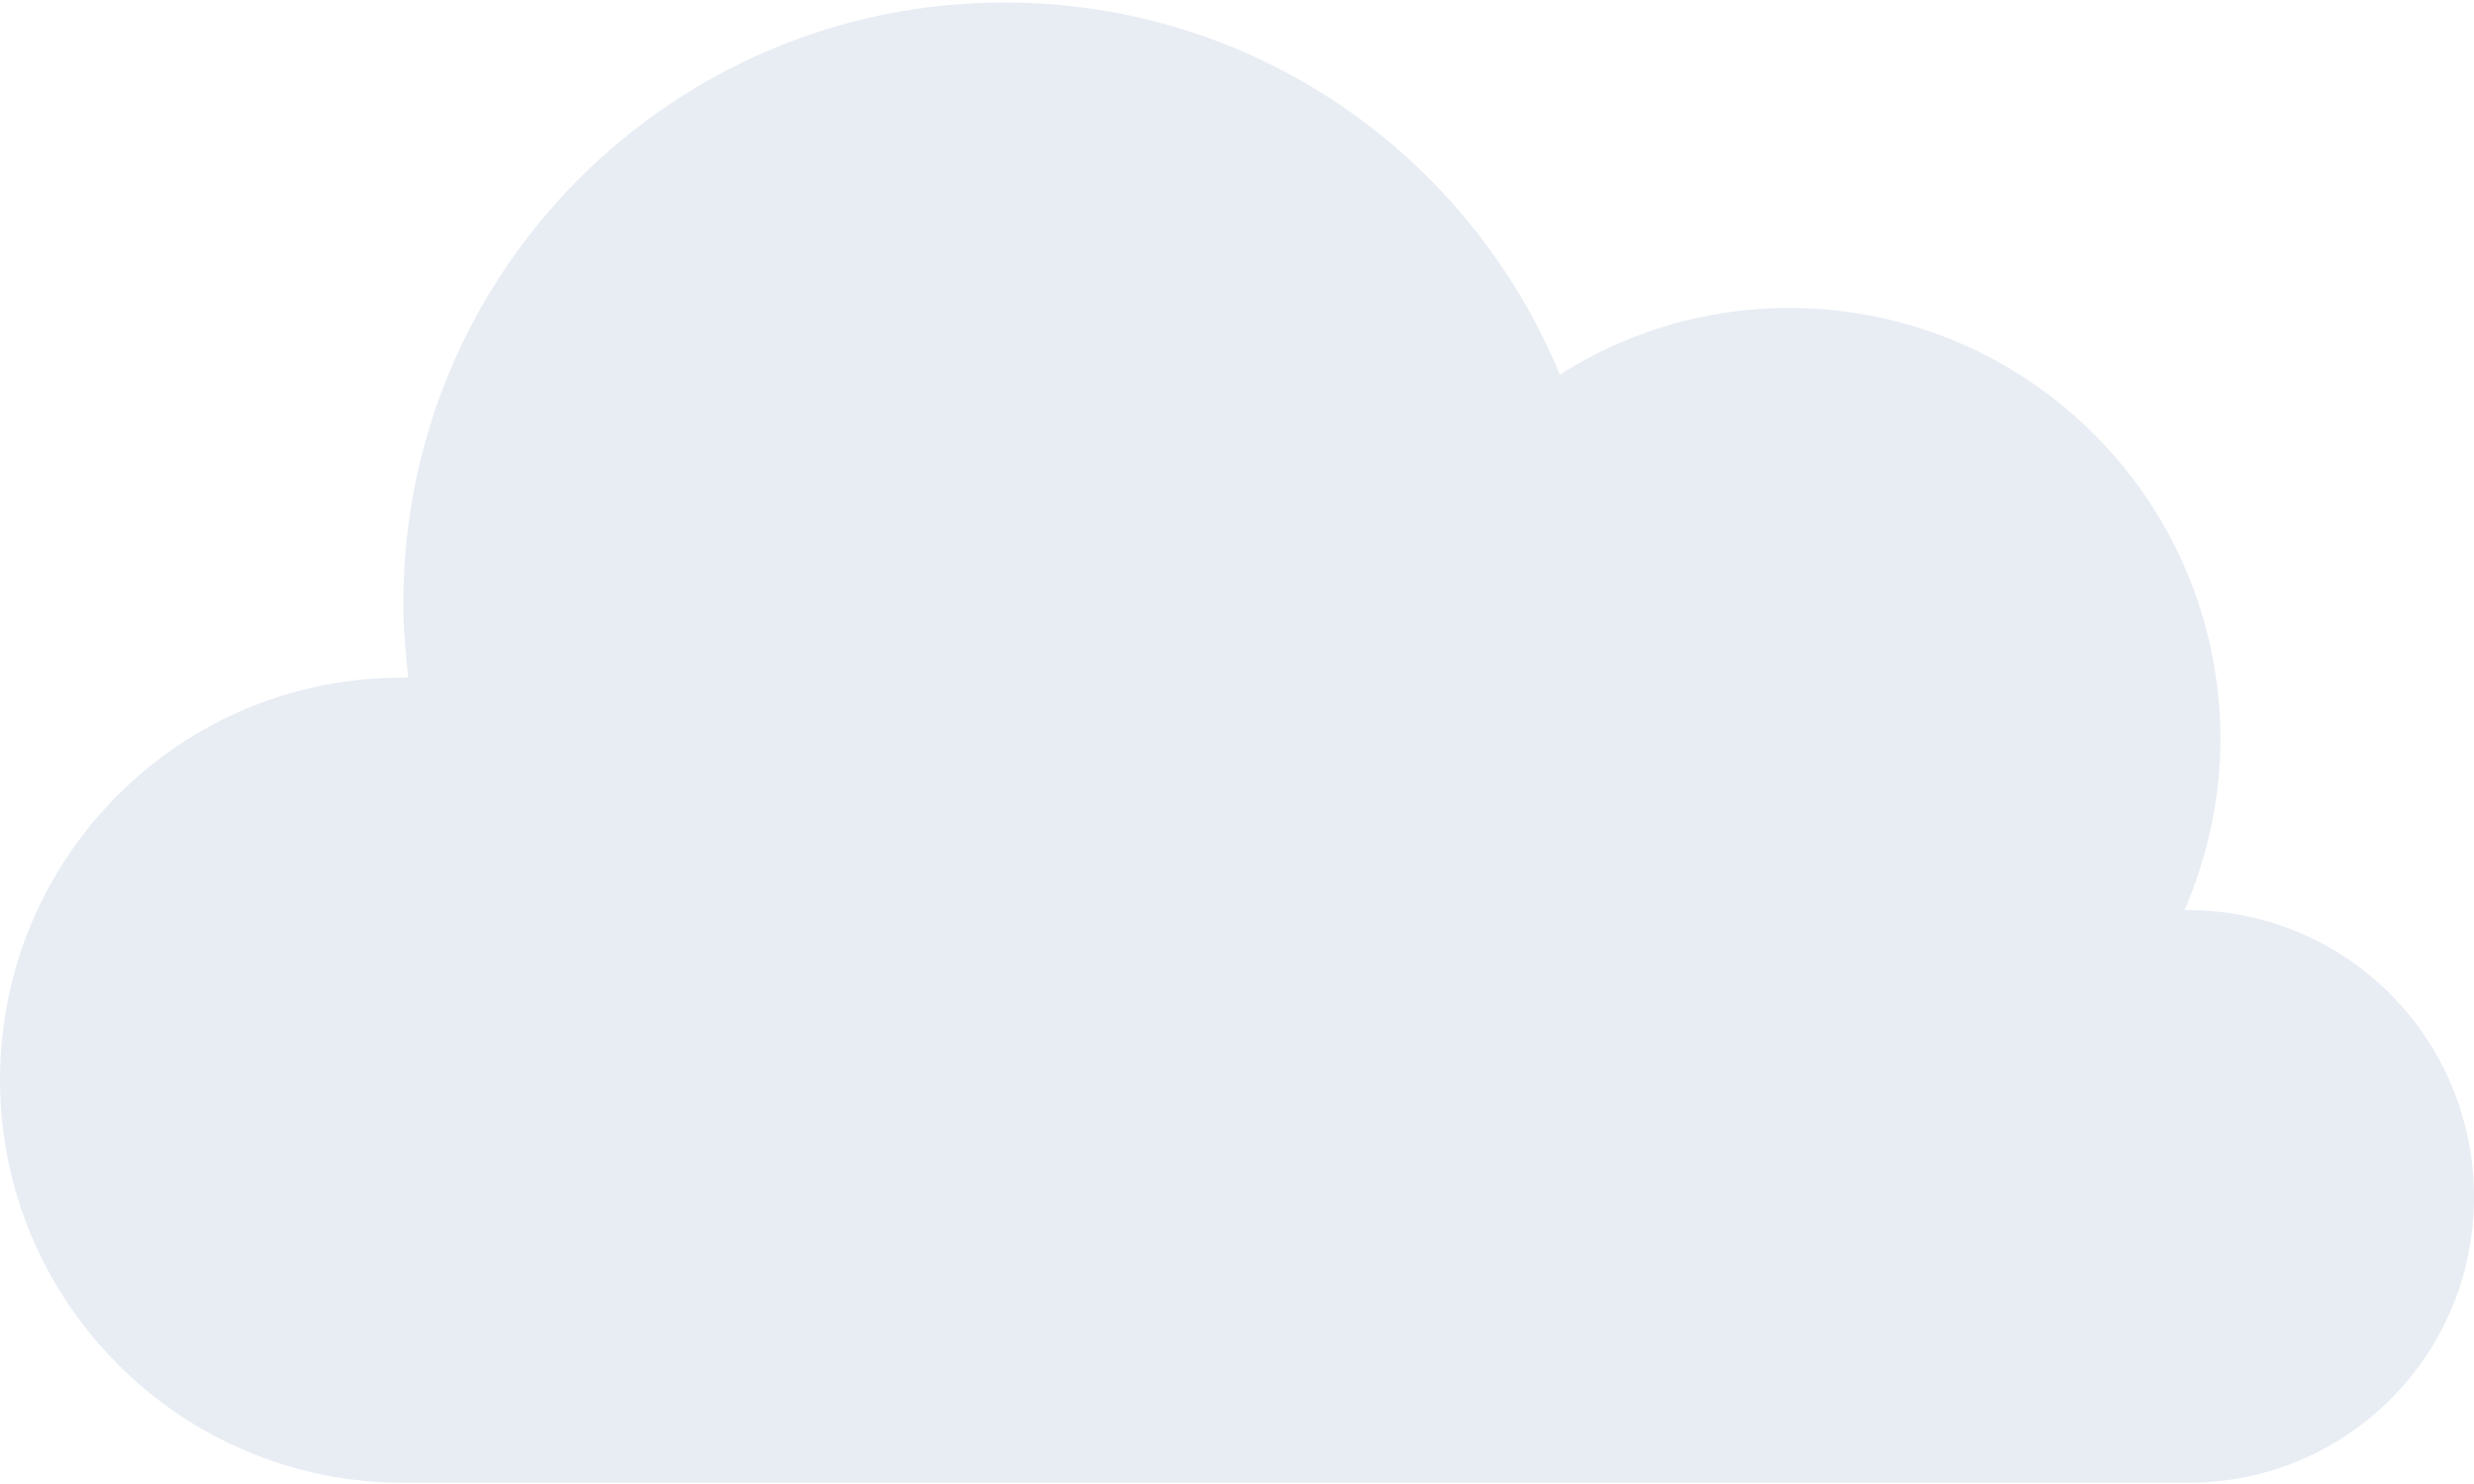 <?xml version="1.0" encoding="utf-8"?>
<!-- Generator: Adobe Illustrator 25.3.1, SVG Export Plug-In . SVG Version: 6.00 Build 0)  -->
<svg version="1.1" id="圖層_1" xmlns="http://www.w3.org/2000/svg" xmlns:xlink="http://www.w3.org/1999/xlink" x="0px" y="0px"
	 viewBox="0 0 200 120" style="enable-background:new 0 0 200 120;" xml:space="preserve">
<style type="text/css">
	.st0{opacity:0.1;fill:#164993;}
</style>
<path class="st0" d="M176.9,73.6c-0.1,0-0.2,0-0.3,0c1.8-4.2,2.9-8.9,2.9-13.8c0-19.3-15.6-34.9-34.9-34.9c-6.8,0-13.2,2-18.5,5.4
	c-7.3-17.7-24.6-30.1-44.9-30.1c-26.8,0-48.6,21.7-48.6,48.6c0,2,0.2,4,0.4,6c-0.1,0-0.3,0-0.4,0C14.6,54.7,0,69.3,0,87.3
	s14.6,32.6,32.6,32.6h144.3c12.8,0,23.1-10.3,23.1-23.1S189.7,73.6,176.9,73.6z"/>
</svg>
